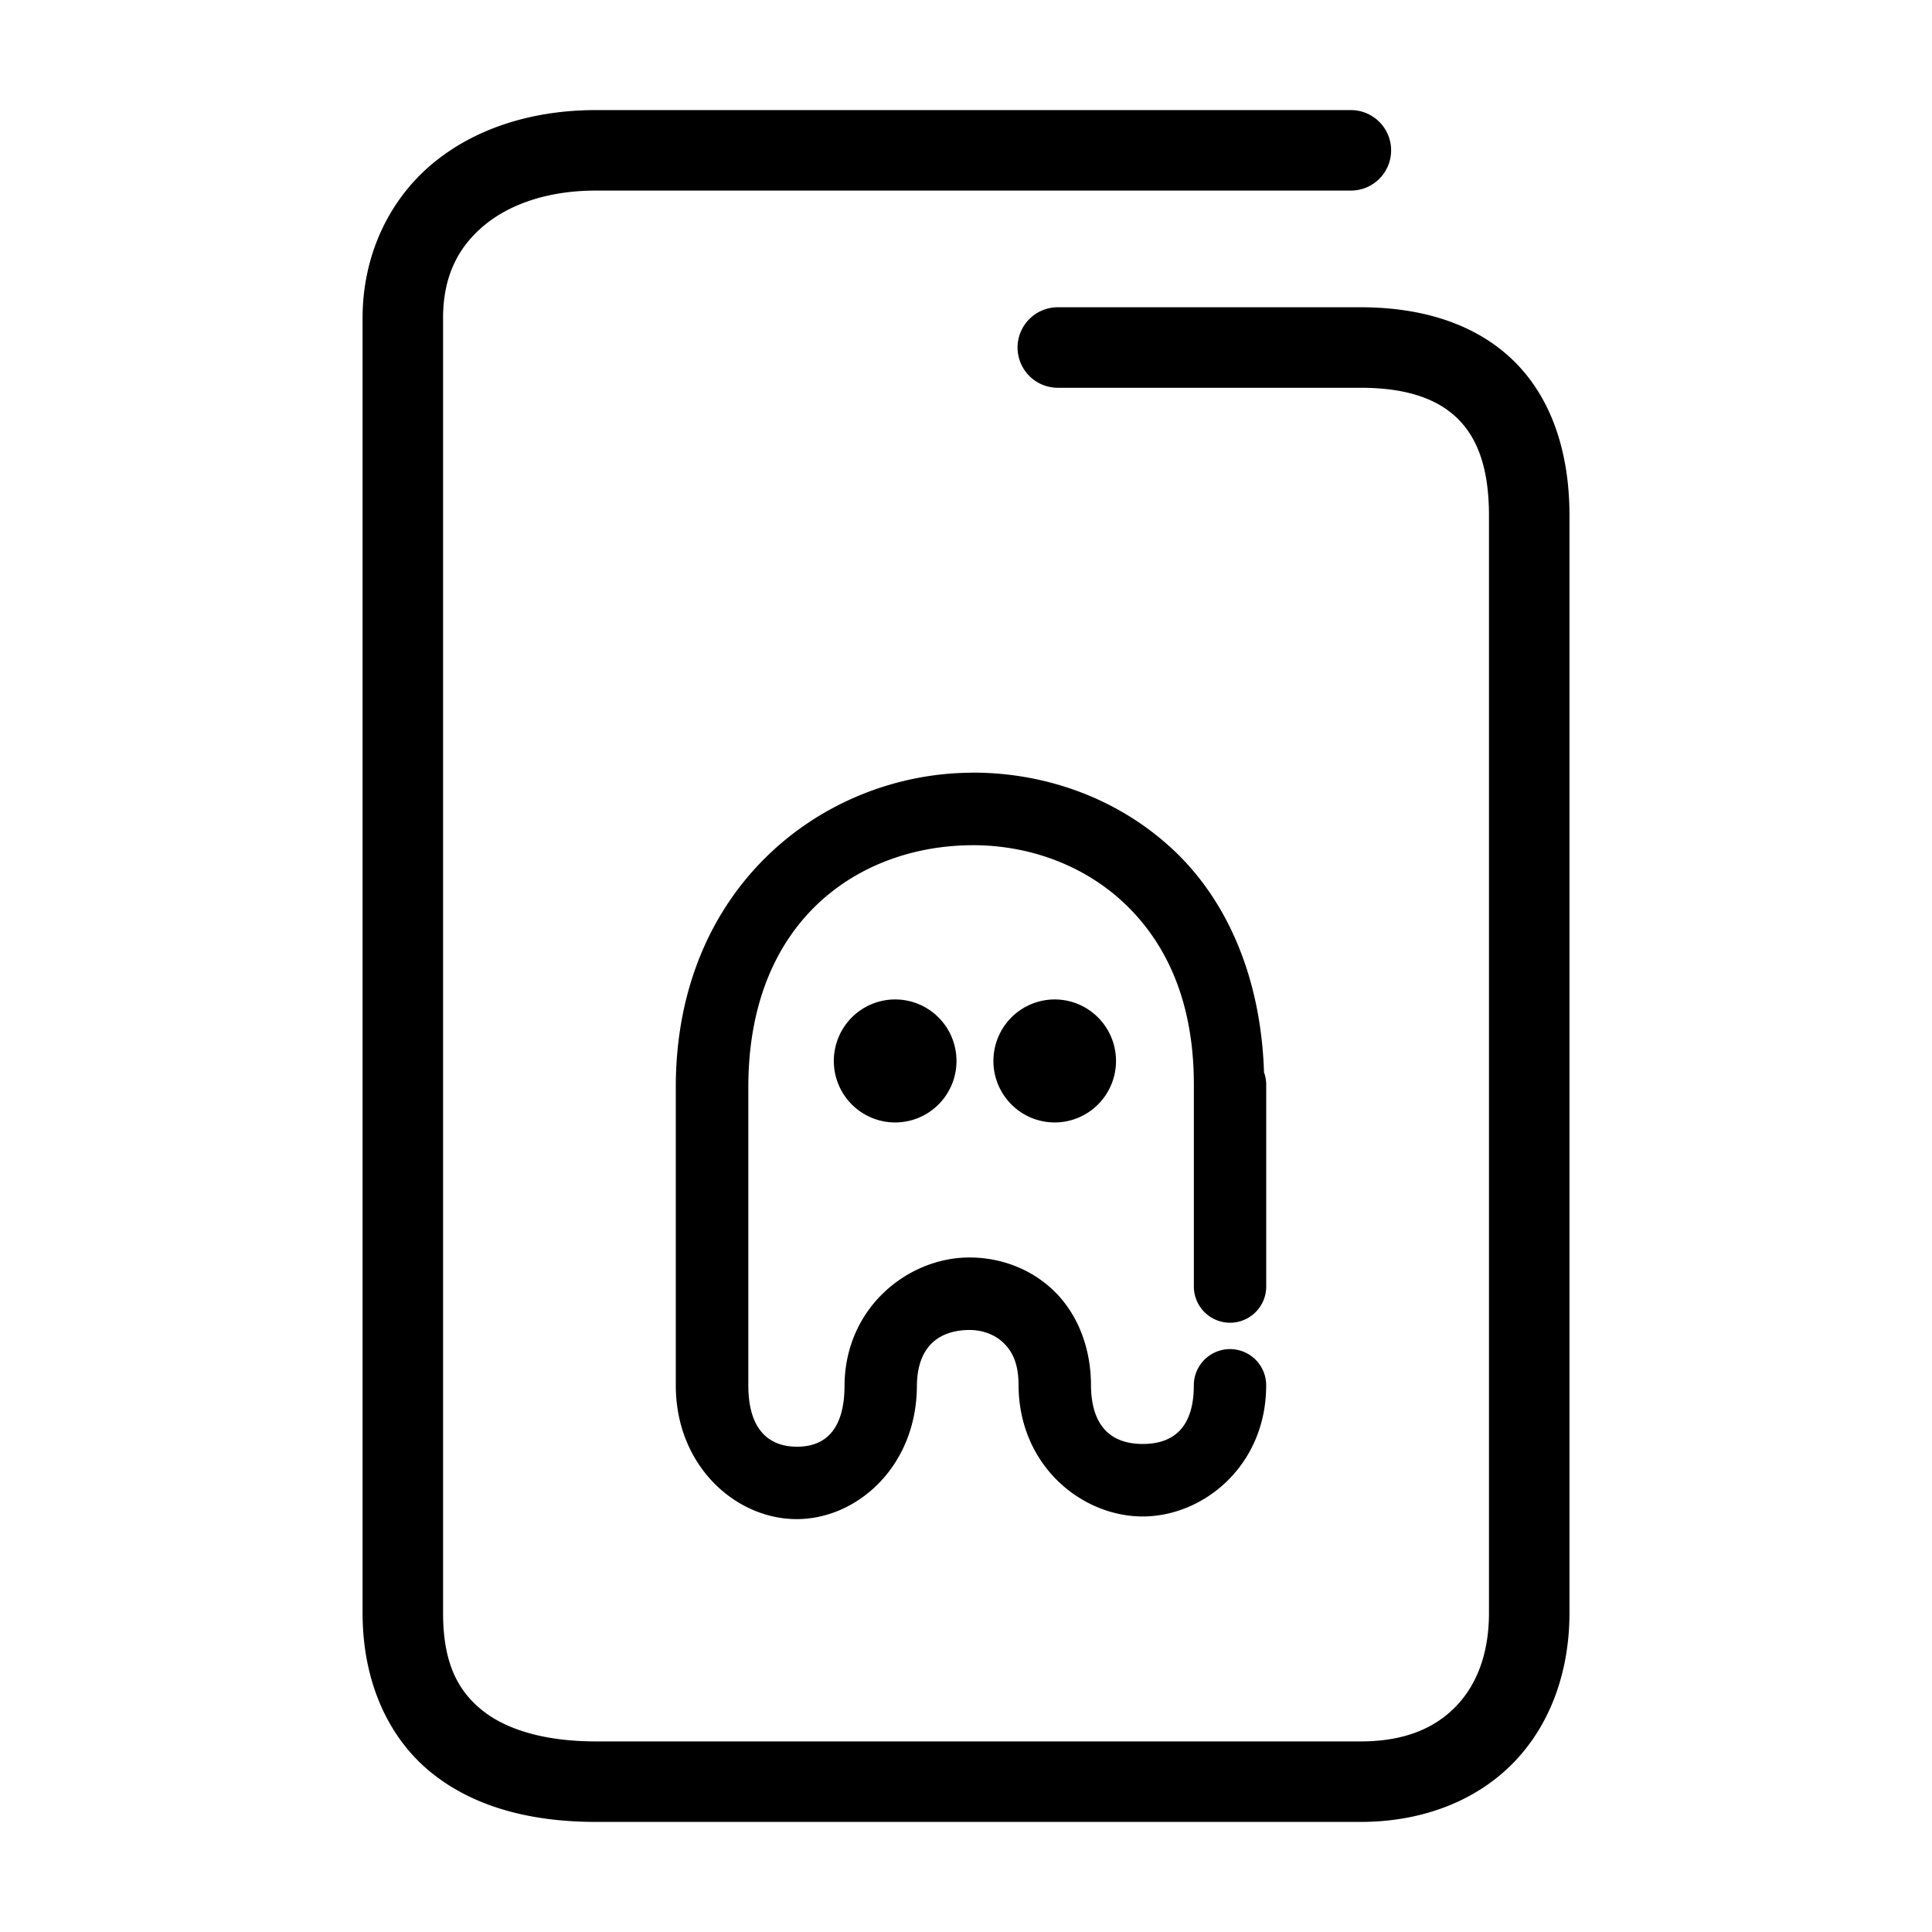 <svg xmlns="http://www.w3.org/2000/svg" width="48" height="48">
	<path d="m 14.809,2.735 c -1.586,0 -3.026,0.453 -4.092,1.355 C 9.651,4.993 9.008,6.358 9.008,7.905 V 40.073 c 0,1.681 0.62,3.088 1.707,3.967 1.087,0.879 2.523,1.225 4.094,1.225 h 18.996 c 1.547,0 2.893,-0.534 3.811,-1.486 0.918,-0.952 1.377,-2.274 1.377,-3.705 V 12.804 c 0,-1.577 -0.451,-2.929 -1.396,-3.848 -0.946,-0.919 -2.285,-1.322 -3.791,-1.322 h -7.525 a 1,1 0 0 0 -1,1 1,1 0 0 0 1,1 h 7.525 c 1.162,0 1.917,0.288 2.398,0.756 0.482,0.468 0.789,1.2 0.789,2.414 v 27.27 c 0,1.013 -0.306,1.786 -0.818,2.318 -0.513,0.532 -1.261,0.873 -2.369,0.873 H 14.809 c -1.271,0 -2.233,-0.291 -2.836,-0.779 -0.603,-0.488 -0.965,-1.179 -0.965,-2.412 V 7.905 c 0,-1.027 0.364,-1.748 1,-2.287 C 12.644,5.079 13.603,4.735 14.809,4.735 H 33.562 a 1,1 0 0 0 1,-1 1,1 0 0 0 -1,-1 z m 9.309,16.463 c -3.645,0.027 -7.328,2.819 -7.328,7.812 v 7.408 c 0,1.997 1.48,3.316 2.99,3.324 1.508,0.008 2.995,-1.307 3,-3.314 0.011,-1.054 0.632,-1.376 1.287,-1.385 0.327,-0.004 0.635,0.105 0.852,0.309 0.217,0.203 0.387,0.501 0.387,1.066 a 0.9,0.9 0 0 0 0,0.006 c 0.012,1.984 1.562,3.251 3.082,3.252 1.52,9.43e-4 3.07,-1.271 3.07,-3.258 a 0.9,0.9 0 0 0 -0.9,-0.9 0.9,0.9 0 0 0 -0.898,0.9 c 0,1.16 -0.618,1.457 -1.27,1.457 -0.652,-4.05e-4 -1.278,-0.307 -1.285,-1.463 -0.002,-0.979 -0.367,-1.823 -0.955,-2.373 -0.589,-0.552 -1.358,-0.807 -2.107,-0.797 -1.499,0.021 -3.041,1.248 -3.061,3.168 a 0.9,0.9 0 0 0 0,0.008 c 0,1.241 -0.606,1.529 -1.191,1.525 -0.585,-0.003 -1.199,-0.312 -1.199,-1.525 V 27.011 c 0,-4.149 2.751,-5.991 5.541,-6.012 1.395,-0.01 2.776,0.476 3.799,1.441 1.023,0.966 1.729,2.411 1.729,4.5 v 5.023 a 0.9,0.9 0 0 0 0.898,0.9 0.9,0.9 0 0 0 0.9,-0.9 v -5.014 a 0.9,0.9 0 0 0 0,-0.01 0.9,0.9 0 0 0 -0.055,-0.297 c -0.076,-2.353 -0.91,-4.258 -2.238,-5.512 -1.39,-1.311 -3.225,-1.947 -5.047,-1.934 z m -1.877,5.633 a 1.524,1.528 0 0 0 -1.525,1.527 1.524,1.528 0 0 0 1.525,1.529 1.524,1.528 0 0 0 1.523,-1.529 1.524,1.528 0 0 0 -1.523,-1.527 z m 3.963,0 a 1.524,1.528 0 0 0 -1.523,1.527 1.524,1.528 0 0 0 1.523,1.529 1.524,1.528 0 0 0 1.523,-1.529 1.524,1.528 0 0 0 -1.523,-1.527 z" fill="#000000"/>
</svg>
